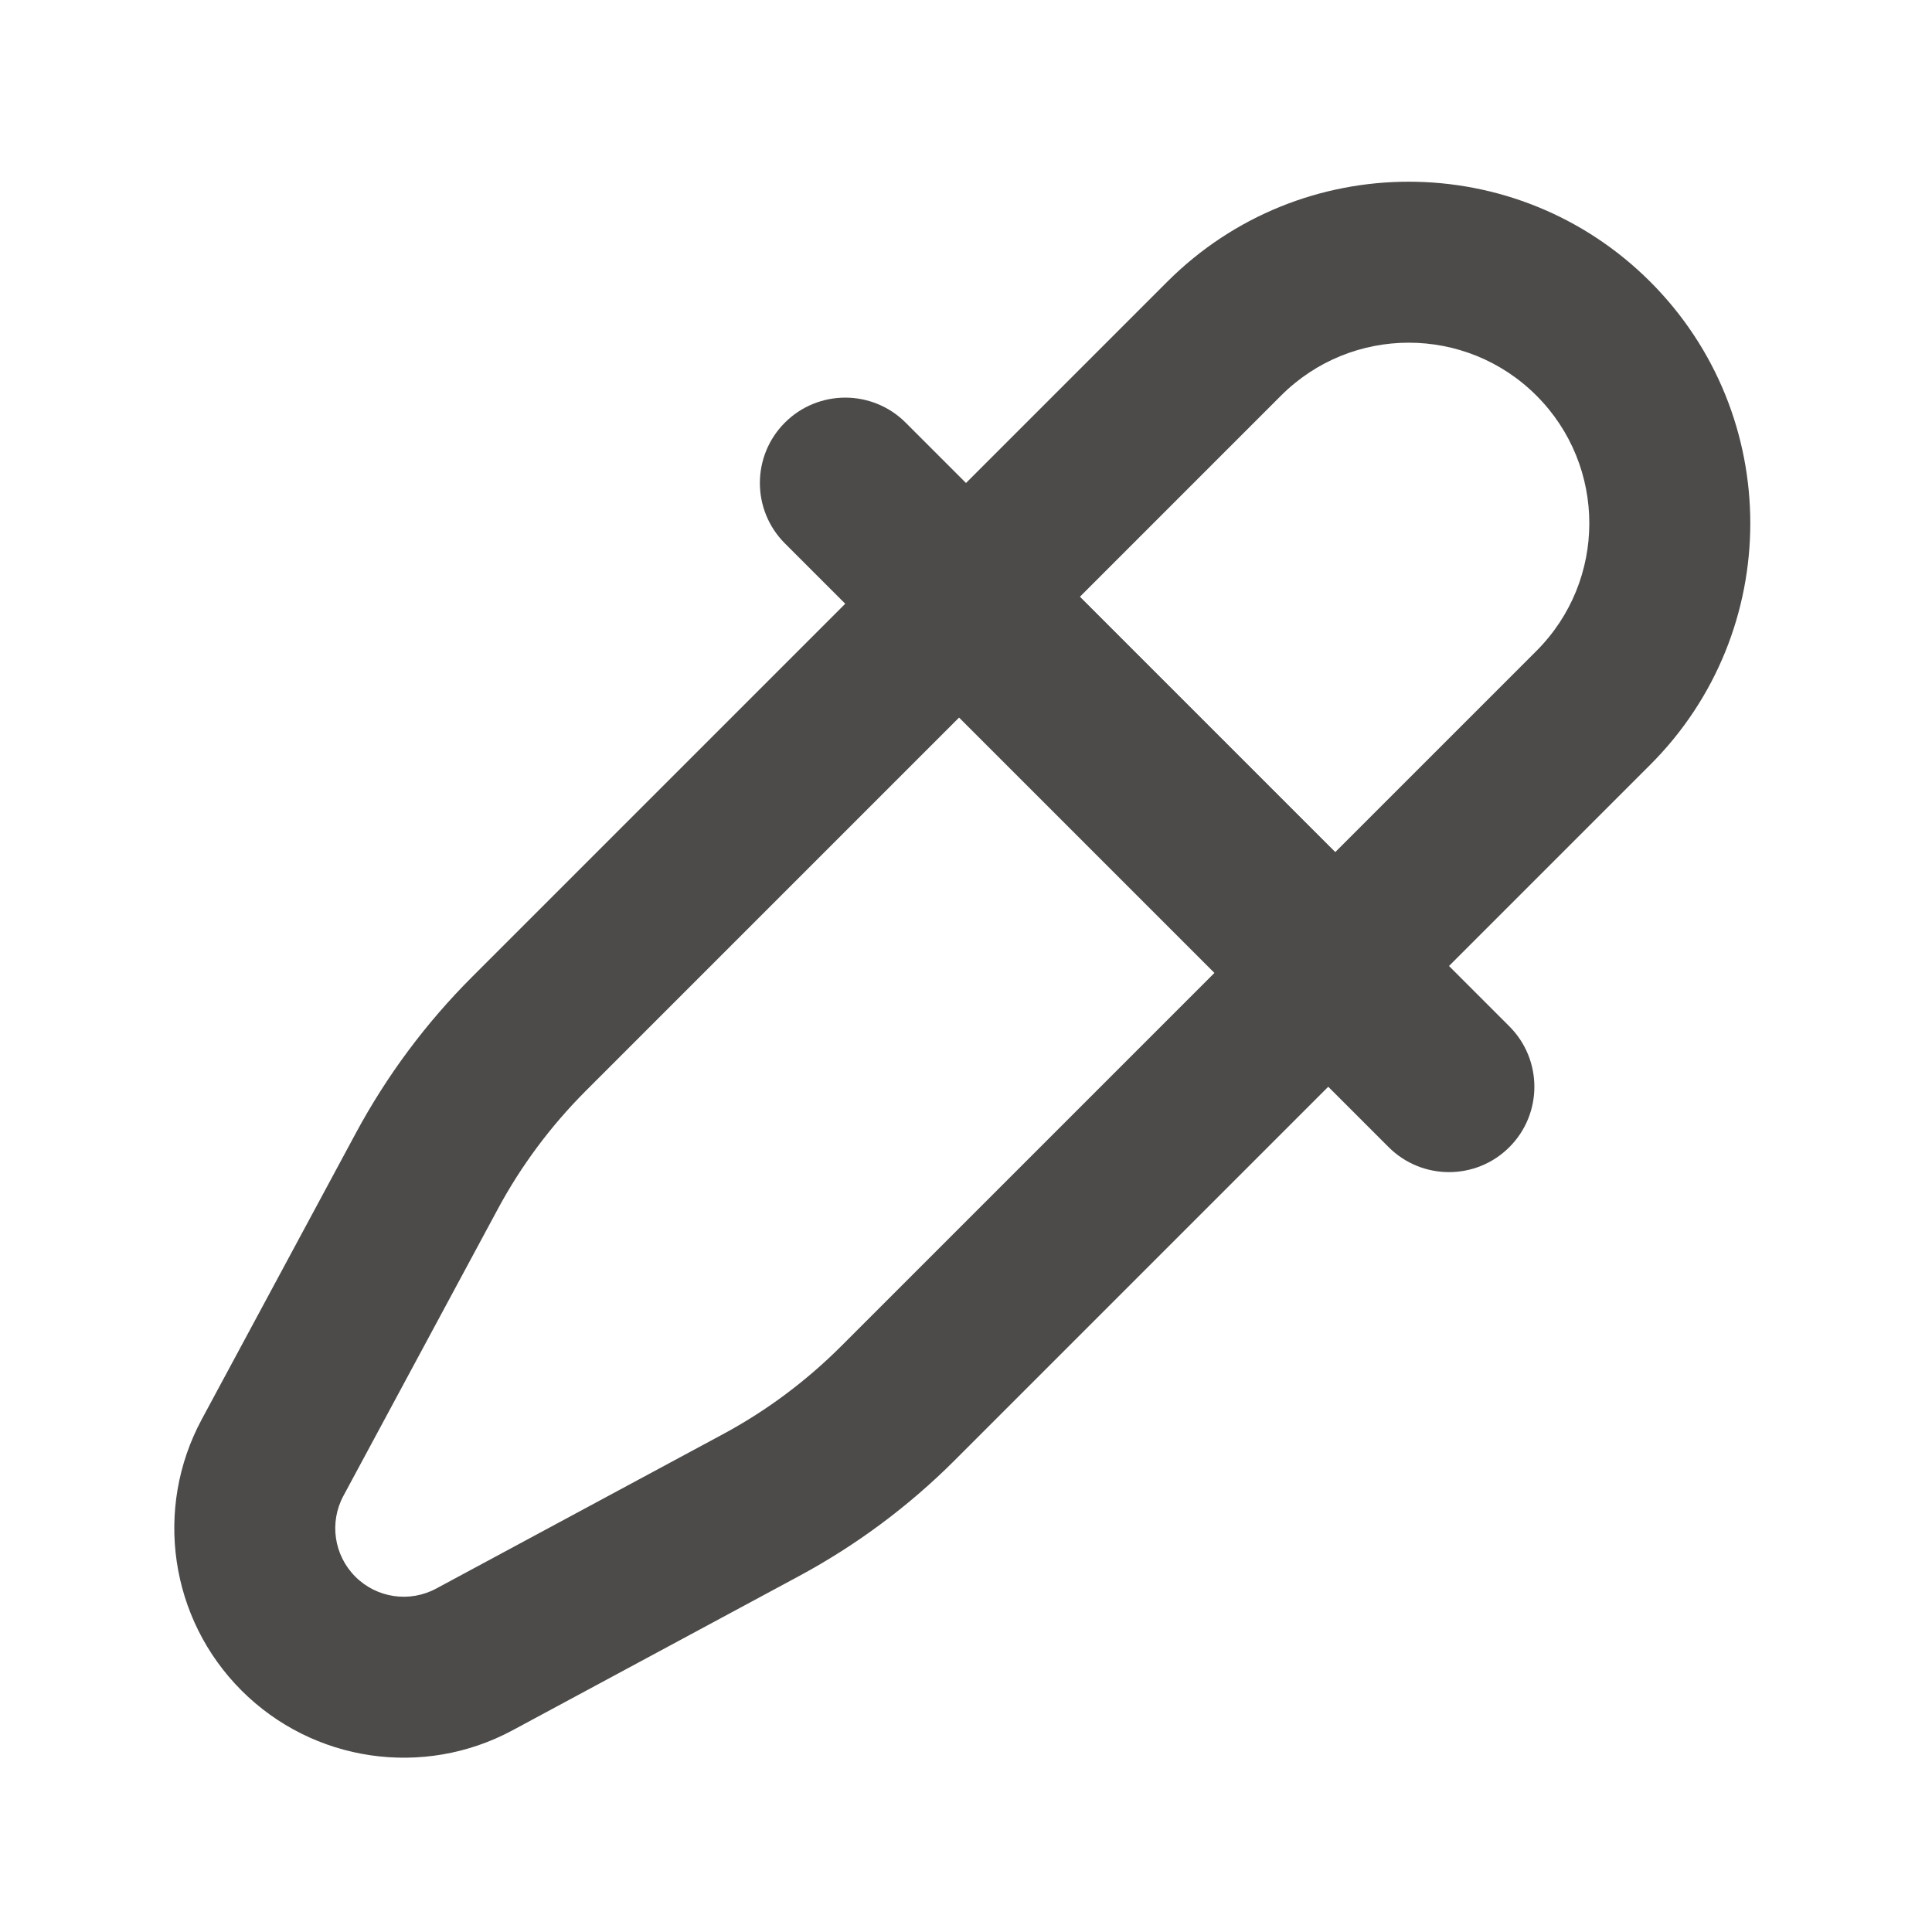 <svg width="24" height="24" viewBox="0 0 24 24" fill="none" xmlns="http://www.w3.org/2000/svg">
<path fill-rule="evenodd" clip-rule="evenodd" d="M12 6L18 12L11.86 18.14C11.29 18.71 10.639 19.194 9.929 19.577L6.368 21.494C5.259 22.091 3.89 21.89 3 21C2.11 20.11 1.909 18.741 2.506 17.632L4.423 14.071C4.806 13.361 5.29 12.71 5.86 12.14L12 6ZM12 8.828L7.274 13.554C6.842 13.987 6.474 14.48 6.184 15.019L4.267 18.58C4.088 18.911 4.148 19.32 4.414 19.586C4.68 19.852 5.089 19.912 5.42 19.733L8.981 17.816C9.52 17.526 10.013 17.158 10.446 16.726L15.172 12L12 8.828Z" fill="#4D4B49"/>
<path fill-rule="evenodd" clip-rule="evenodd" d="M18 12L20.5 9.5C22.157 7.843 22.157 5.157 20.5 3.5C18.843 1.843 16.157 1.843 14.5 3.5L12 6L11.25 5.25C10.836 4.836 10.164 4.836 9.75 5.25C9.336 5.664 9.336 6.336 9.75 6.75L17.25 14.25C17.664 14.664 18.336 14.664 18.75 14.25C19.164 13.836 19.164 13.164 18.75 12.75L18 12ZM13.414 7.414L16.586 10.586L19.086 8.086C19.962 7.21 19.962 5.79 19.086 4.914C18.21 4.038 16.79 4.038 15.914 4.914L13.414 7.414Z" fill="#4D4B49"/>
</svg>
